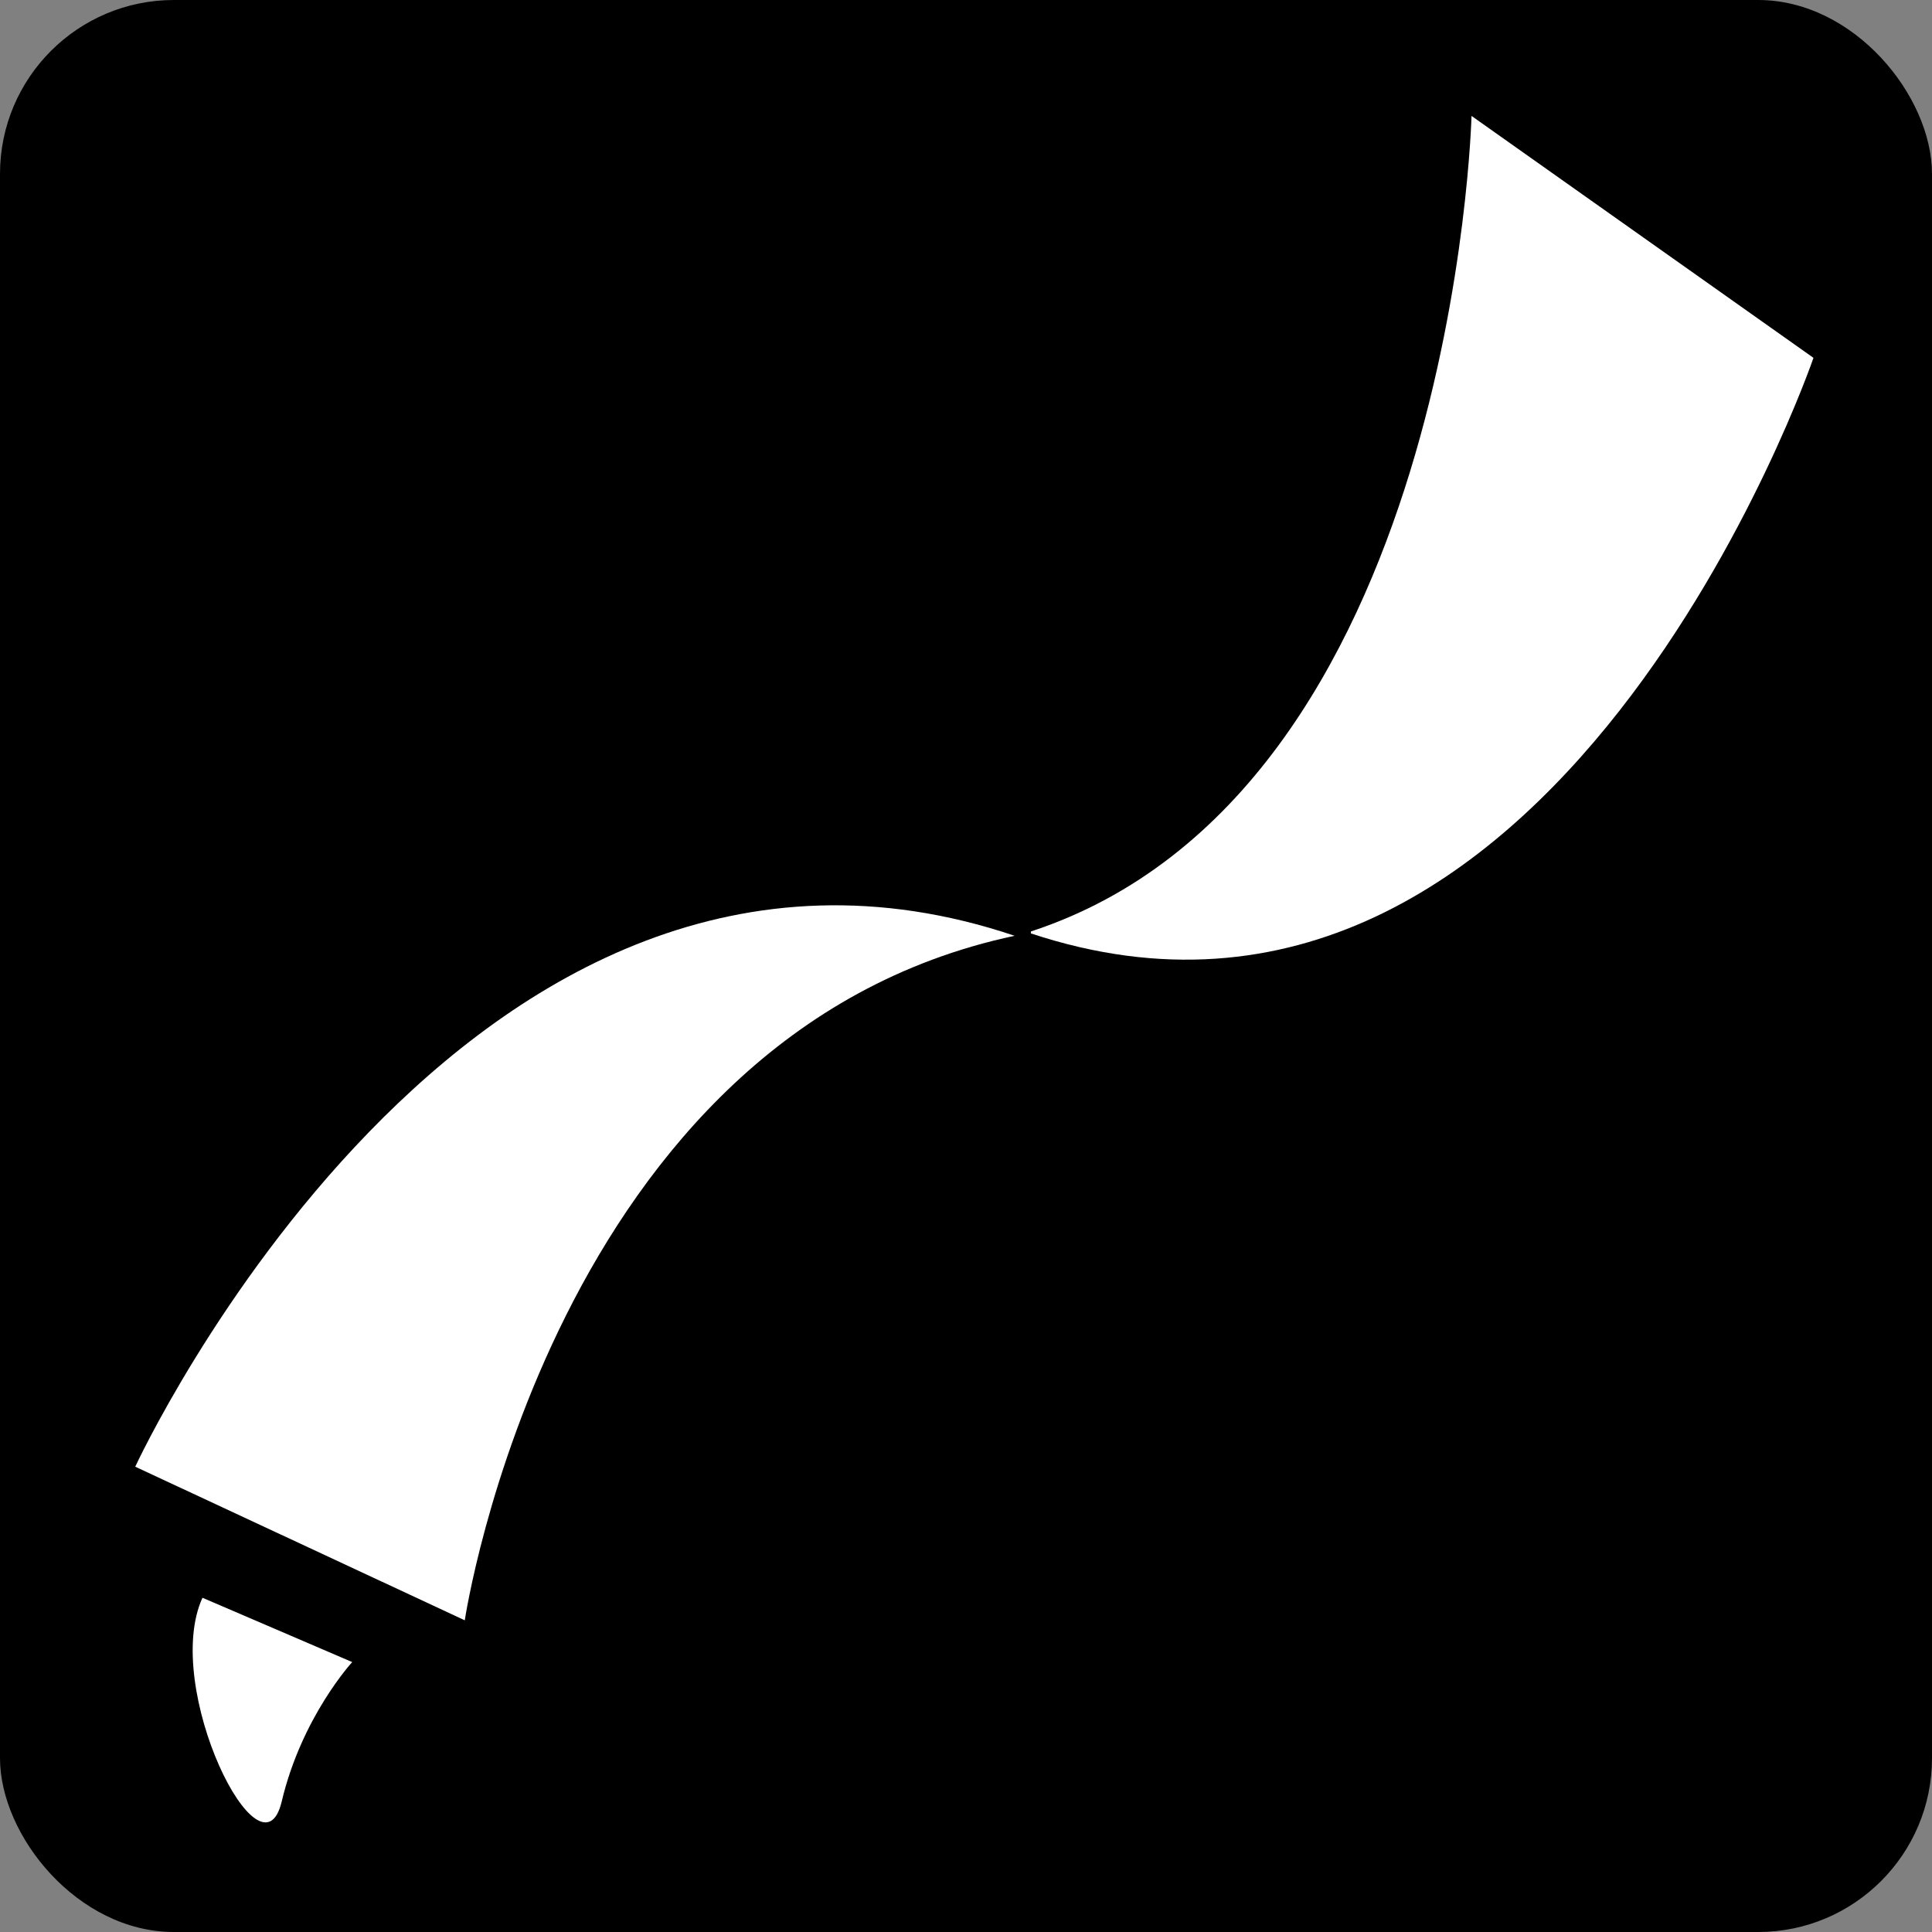 <svg width="100" height="100" viewBox="0 0 100 100" fill="none" xmlns="http://www.w3.org/2000/svg">
<rect x="0" y="0" width="100" height="100" fill="#808080" stroke="none"/>
<rect width="100" height="100" rx="9" fill="black"/>
<path d="M76.166 6C76.166 6 75.278 41.033 53.358 48.213V48.313C80.56 57.332 93.865 18.522 93.865 18.522L76.166 6Z" fill="white"/>
<path fill-rule="evenodd" clip-rule="evenodd" d="M7 75.916L24.057 83.867C24.057 83.867 28.574 53.53 52.518 48.436C24.106 38.871 7 75.916 7 75.916Z" fill="white"/>
<path fill-rule="evenodd" clip-rule="evenodd" d="M10.48 82.7L18.231 86.029C18.231 86.029 15.615 88.862 14.578 93.259C13.517 97.657 8.358 87.346 10.48 82.7V82.7Z" fill="white"/>
</svg>
